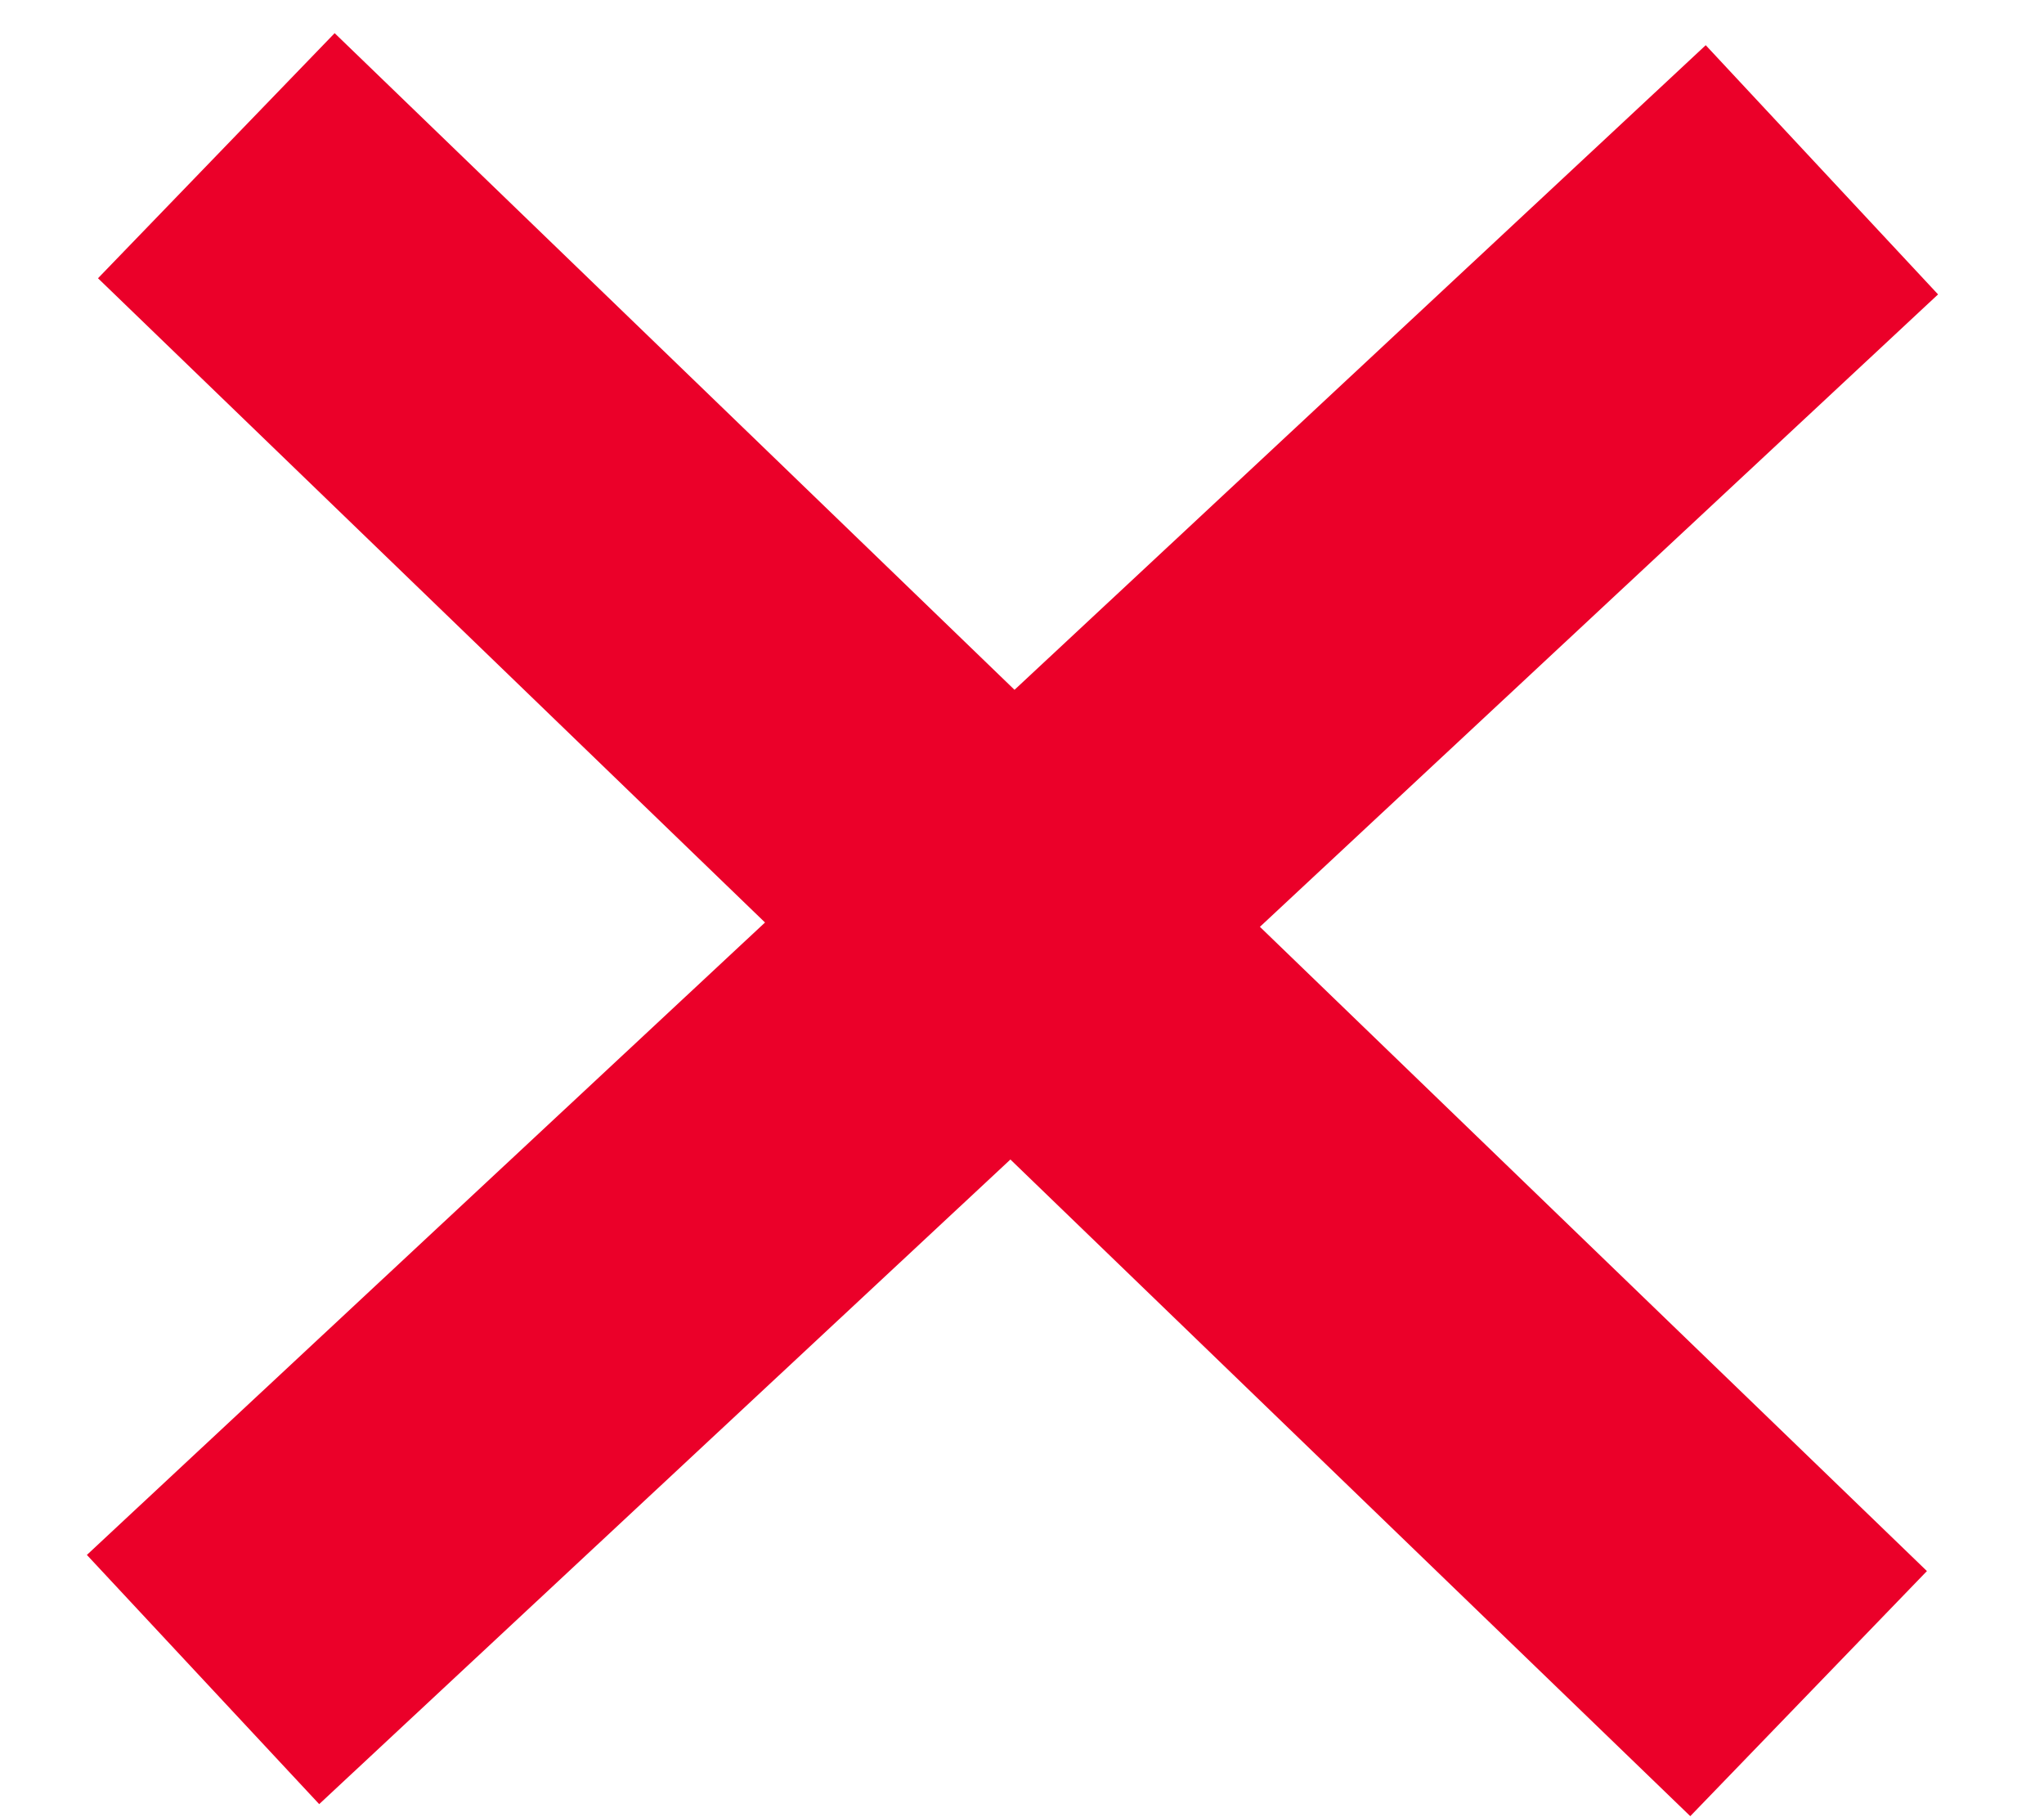 <?xml version="1.0" encoding="UTF-8"?>
<svg width="18px" height="16px" viewBox="0 0 18 16" version="1.1" xmlns="http://www.w3.org/2000/svg" xmlns:xlink="http://www.w3.org/1999/xlink">
    <!-- Generator: Sketch 49.2 (51160) - http://www.bohemiancoding.com/sketch -->
    <title>ico-close</title>
    <desc>Created with Sketch.</desc>
    <defs></defs>
    <g id="Page-1" stroke="none" stroke-width="1" fill="none" fill-rule="evenodd" stroke-linecap="square">
        <g id="Carga_docs" transform="translate(-707, -511)" stroke="#EB0029" stroke-width="3">
            <g id="datos-personales" transform="translate(99, 332)">
                <g id="Group-4" transform="translate(357, 177)">
                    <g id="Group-3" transform="translate(22, 0)">
                        <path d="M231.984,4.413 L243.848,15.87 M243.947,4.518 L231.885,15.765" id="ico-close"></path>
                    </g>
                </g>
            </g>
        </g>
    </g>
</svg>